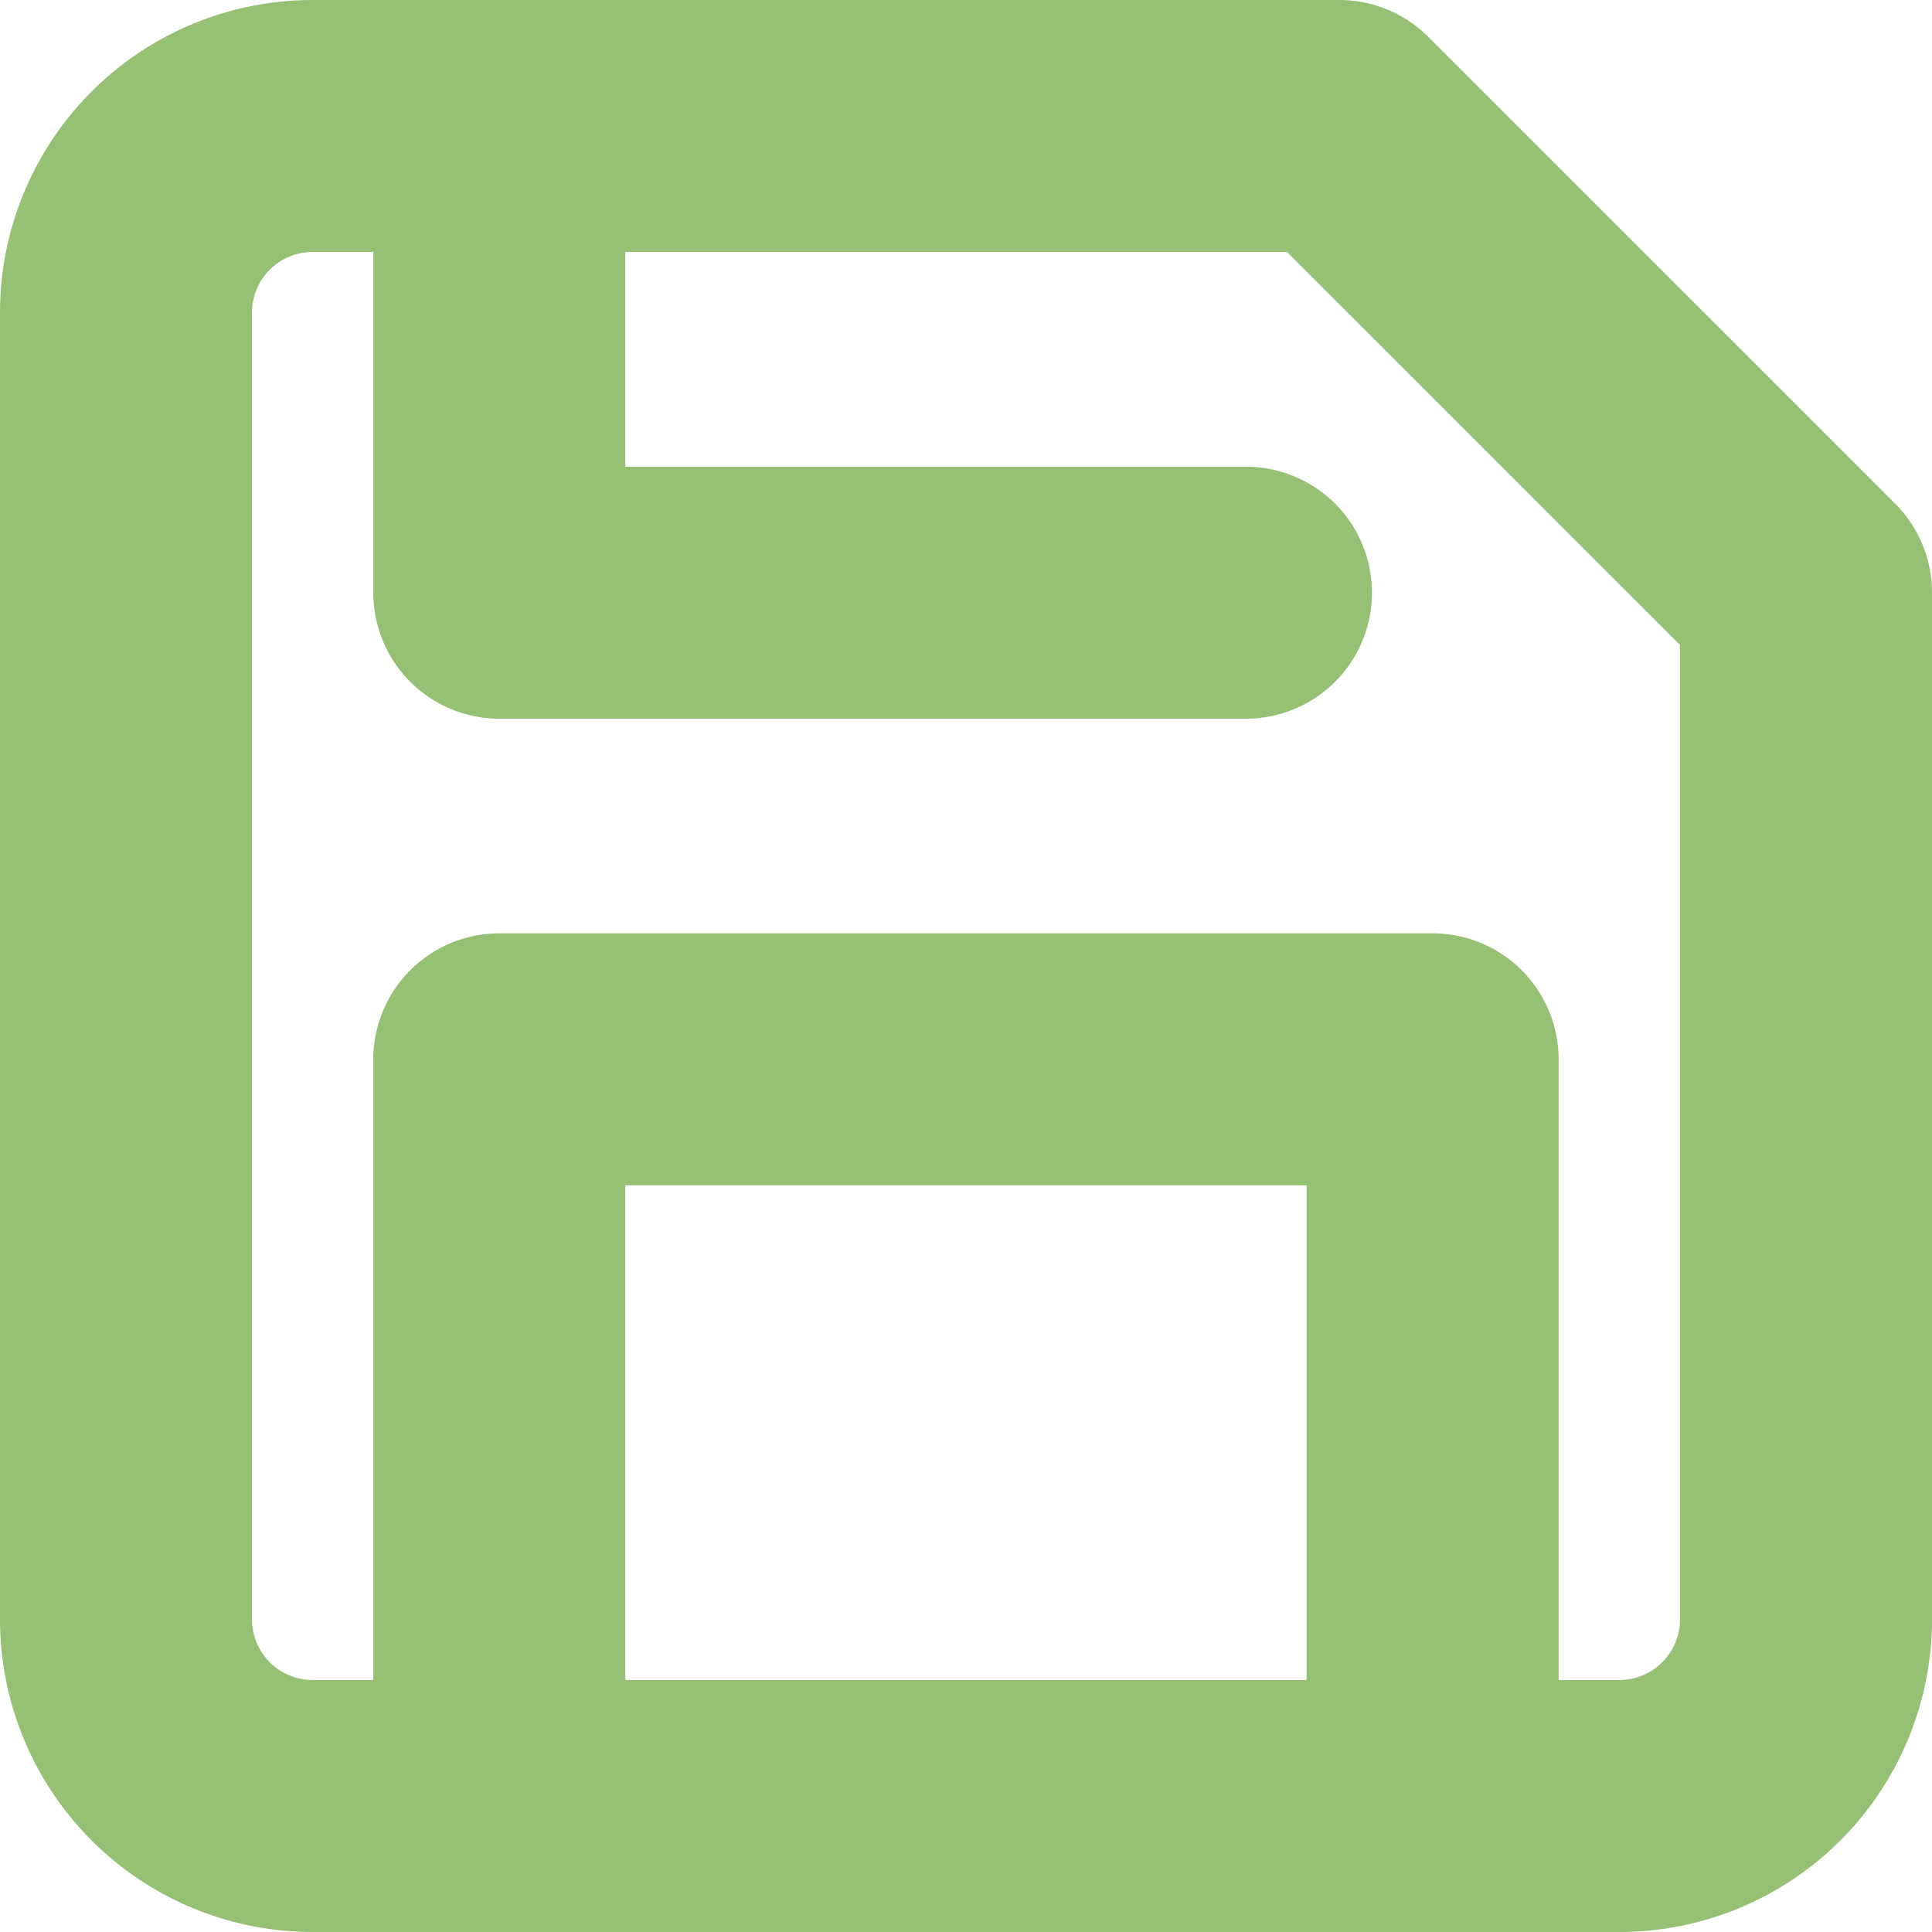 <svg xmlns="http://www.w3.org/2000/svg" width="23" height="23" viewBox="0 0 23 23">
  <g id="Icon_feather-save" data-name="Icon feather-save" transform="translate(-3 -3)">
    <path id="Path_159" data-name="Path 159" d="M22.278,24.5H6.722A2.222,2.222,0,0,1,4.5,22.278V6.722A2.222,2.222,0,0,1,6.722,4.5H18.944L24.5,10.056V22.278A2.222,2.222,0,0,1,22.278,24.5Z" fill="none" stroke="#96c175" stroke-linecap="round" stroke-linejoin="round" stroke-width="3"/>
    <path id="Path_160" data-name="Path 160" d="M21.611,28.389V19.5H10.5v8.889" transform="translate(-1.556 -3.889)" fill="none" stroke="#96c175" stroke-linecap="round" stroke-linejoin="round" stroke-width="3"/>
    <path id="Path_161" data-name="Path 161" d="M10.5,4.5v5.556h8.889" transform="translate(-1.556)" fill="none" stroke="#96c175" stroke-linecap="round" stroke-linejoin="round" stroke-width="3"/>
  </g>
</svg>
